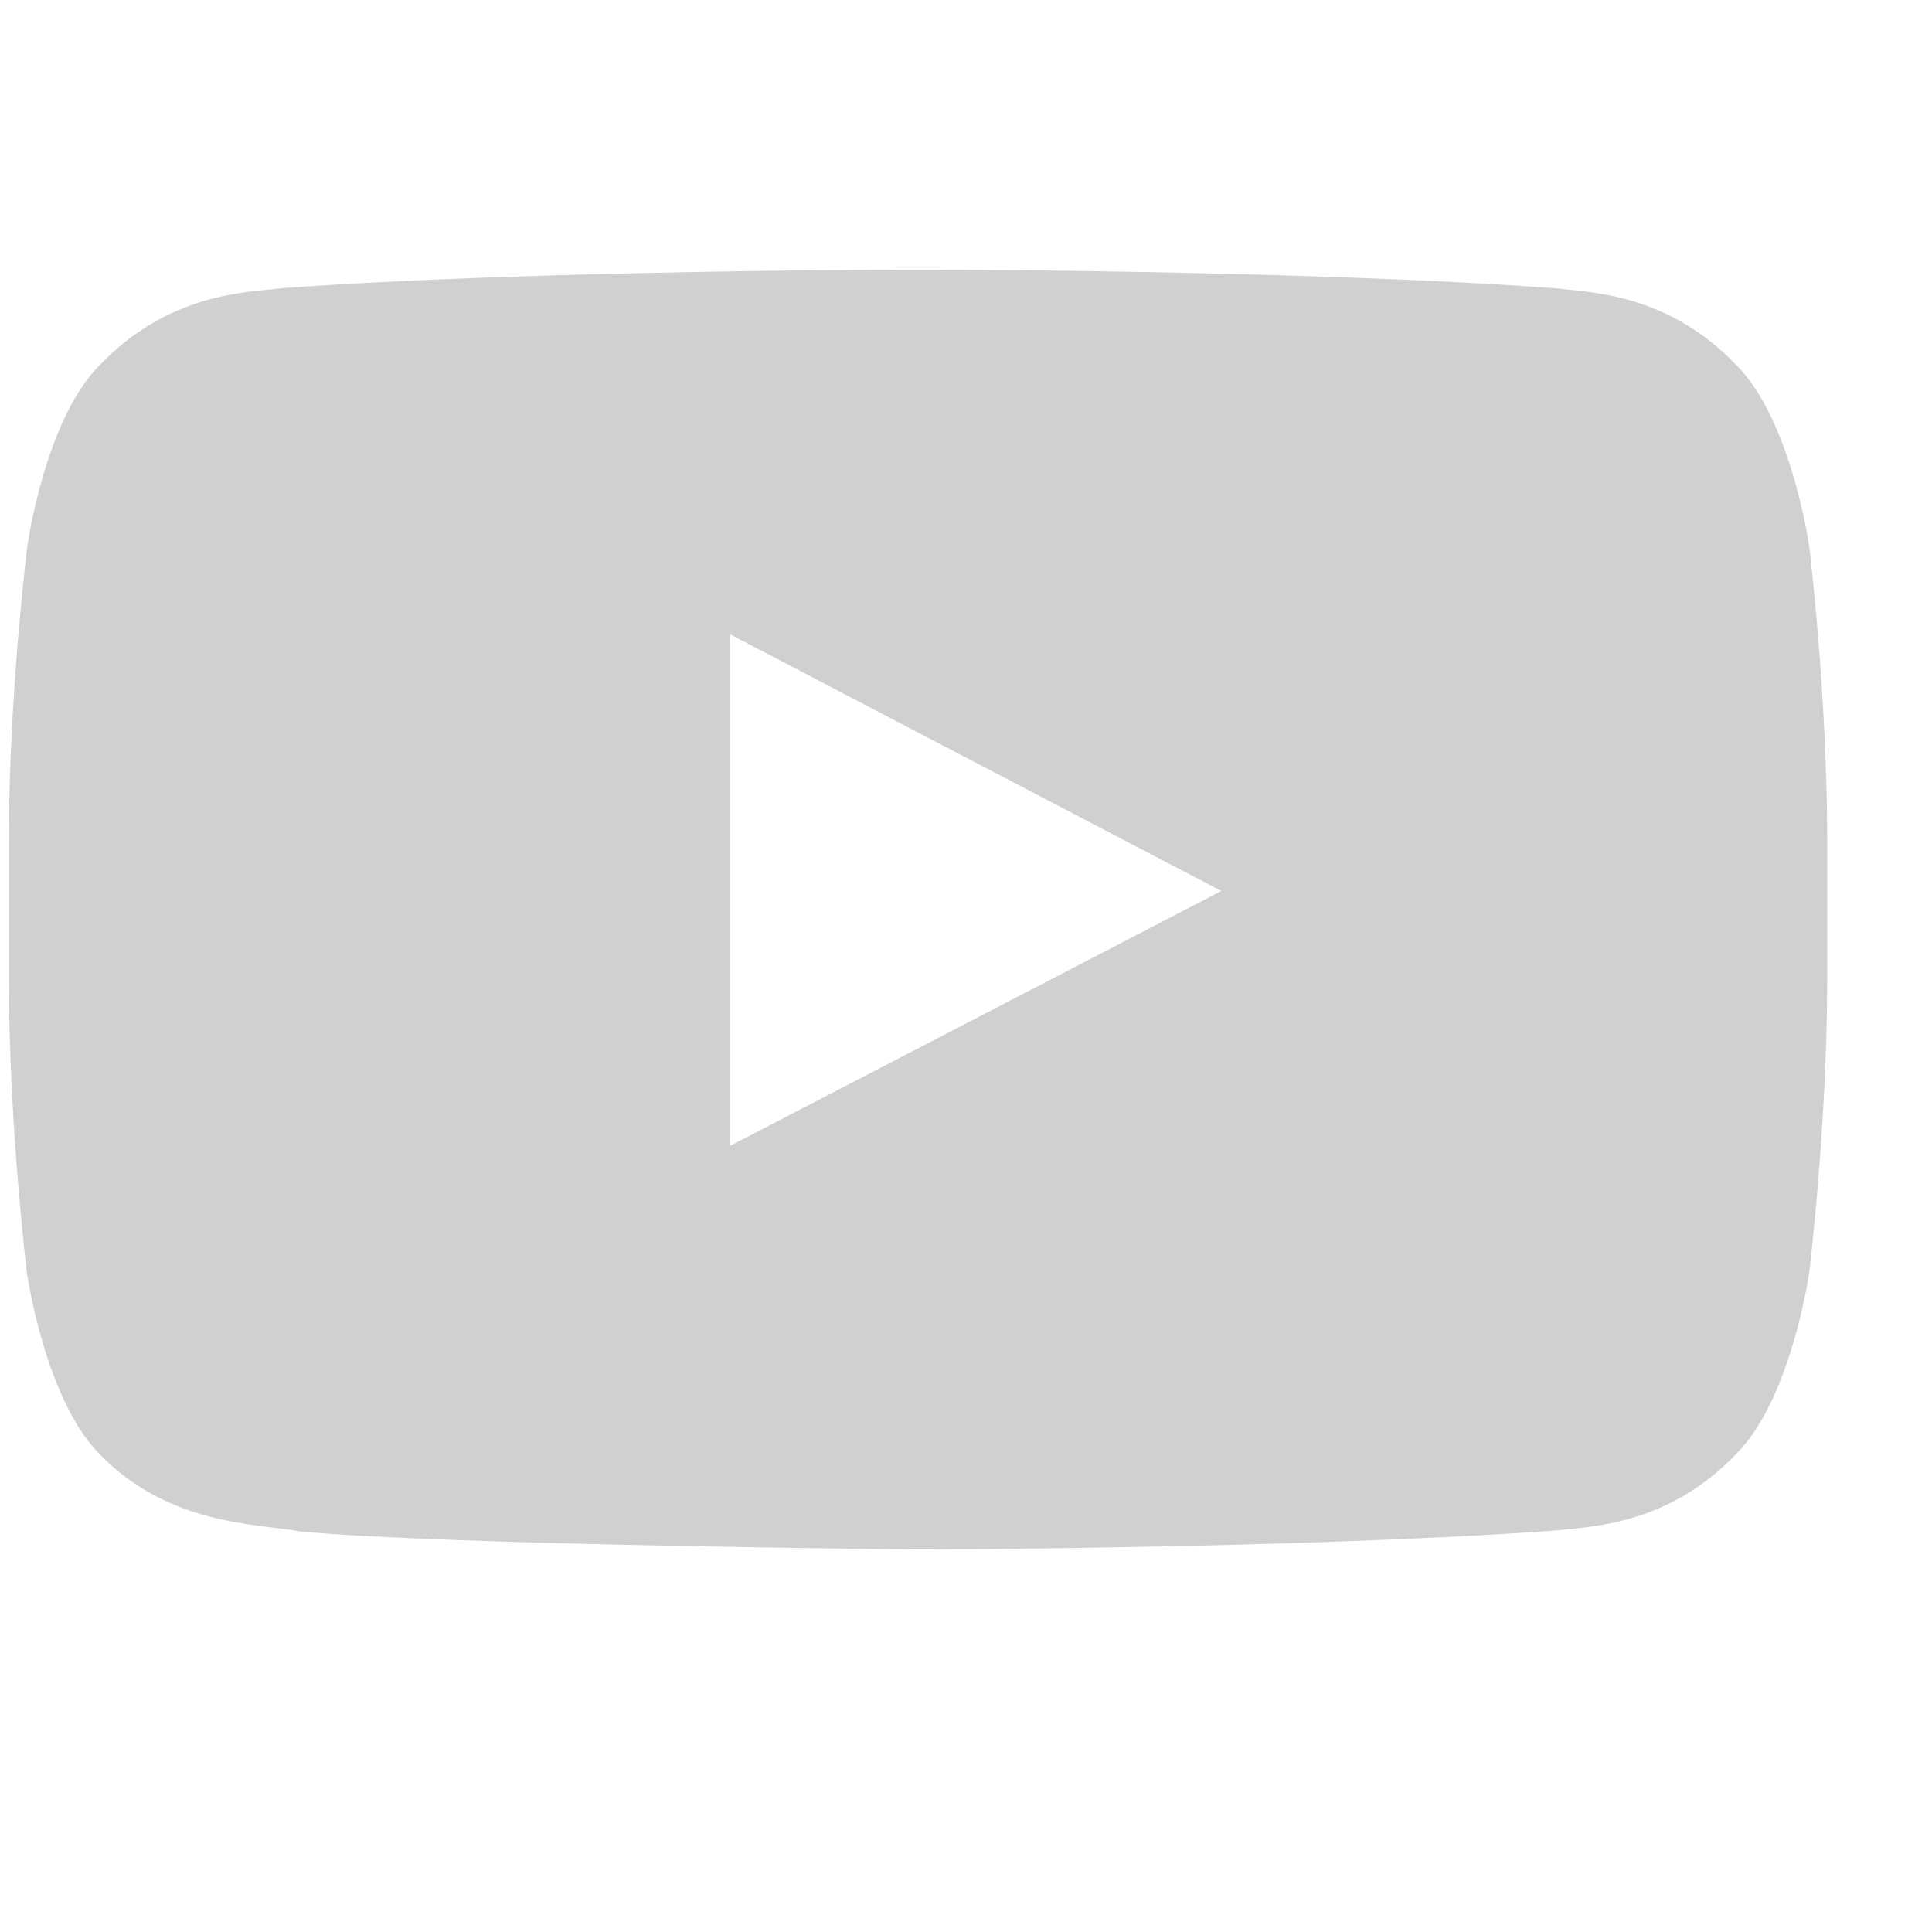 <svg width="25" height="25" viewBox="0 0 17 17" fill="none" xmlns="http://www.w3.org/2000/svg">
<g clip-path="url(#clip0_433_17724)">
<path d="M15.919 4.803C15.919 4.803 15.762 3.699 15.281 3.215C14.672 2.577 13.991 2.574 13.678 2.536C11.441 2.373 8.081 2.373 8.081 2.373H8.075C8.075 2.373 4.716 2.373 2.478 2.536C2.166 2.574 1.484 2.577 0.875 3.215C0.394 3.699 0.241 4.803 0.241 4.803C0.241 4.803 0.078 6.101 0.078 7.396V8.609C0.078 9.903 0.237 11.201 0.237 11.201C0.237 11.201 0.394 12.305 0.872 12.79C1.481 13.428 2.281 13.406 2.638 13.475C3.919 13.597 8.078 13.634 8.078 13.634C8.078 13.634 11.441 13.628 13.678 13.468C13.991 13.431 14.672 13.428 15.281 12.79C15.762 12.305 15.919 11.201 15.919 11.201C15.919 11.201 16.078 9.907 16.078 8.609V7.396C16.078 6.101 15.919 4.803 15.919 4.803ZM6.425 10.082V5.582L10.747 7.84L6.425 10.082Z" fill="#D0D0D0"/>
</g>
<defs>
<clipPath id="clip0_433_17724">
<rect width="16" height="16.011" fill="white" transform="translate(0.078)"/>
</clipPath>
</defs>
</svg>
